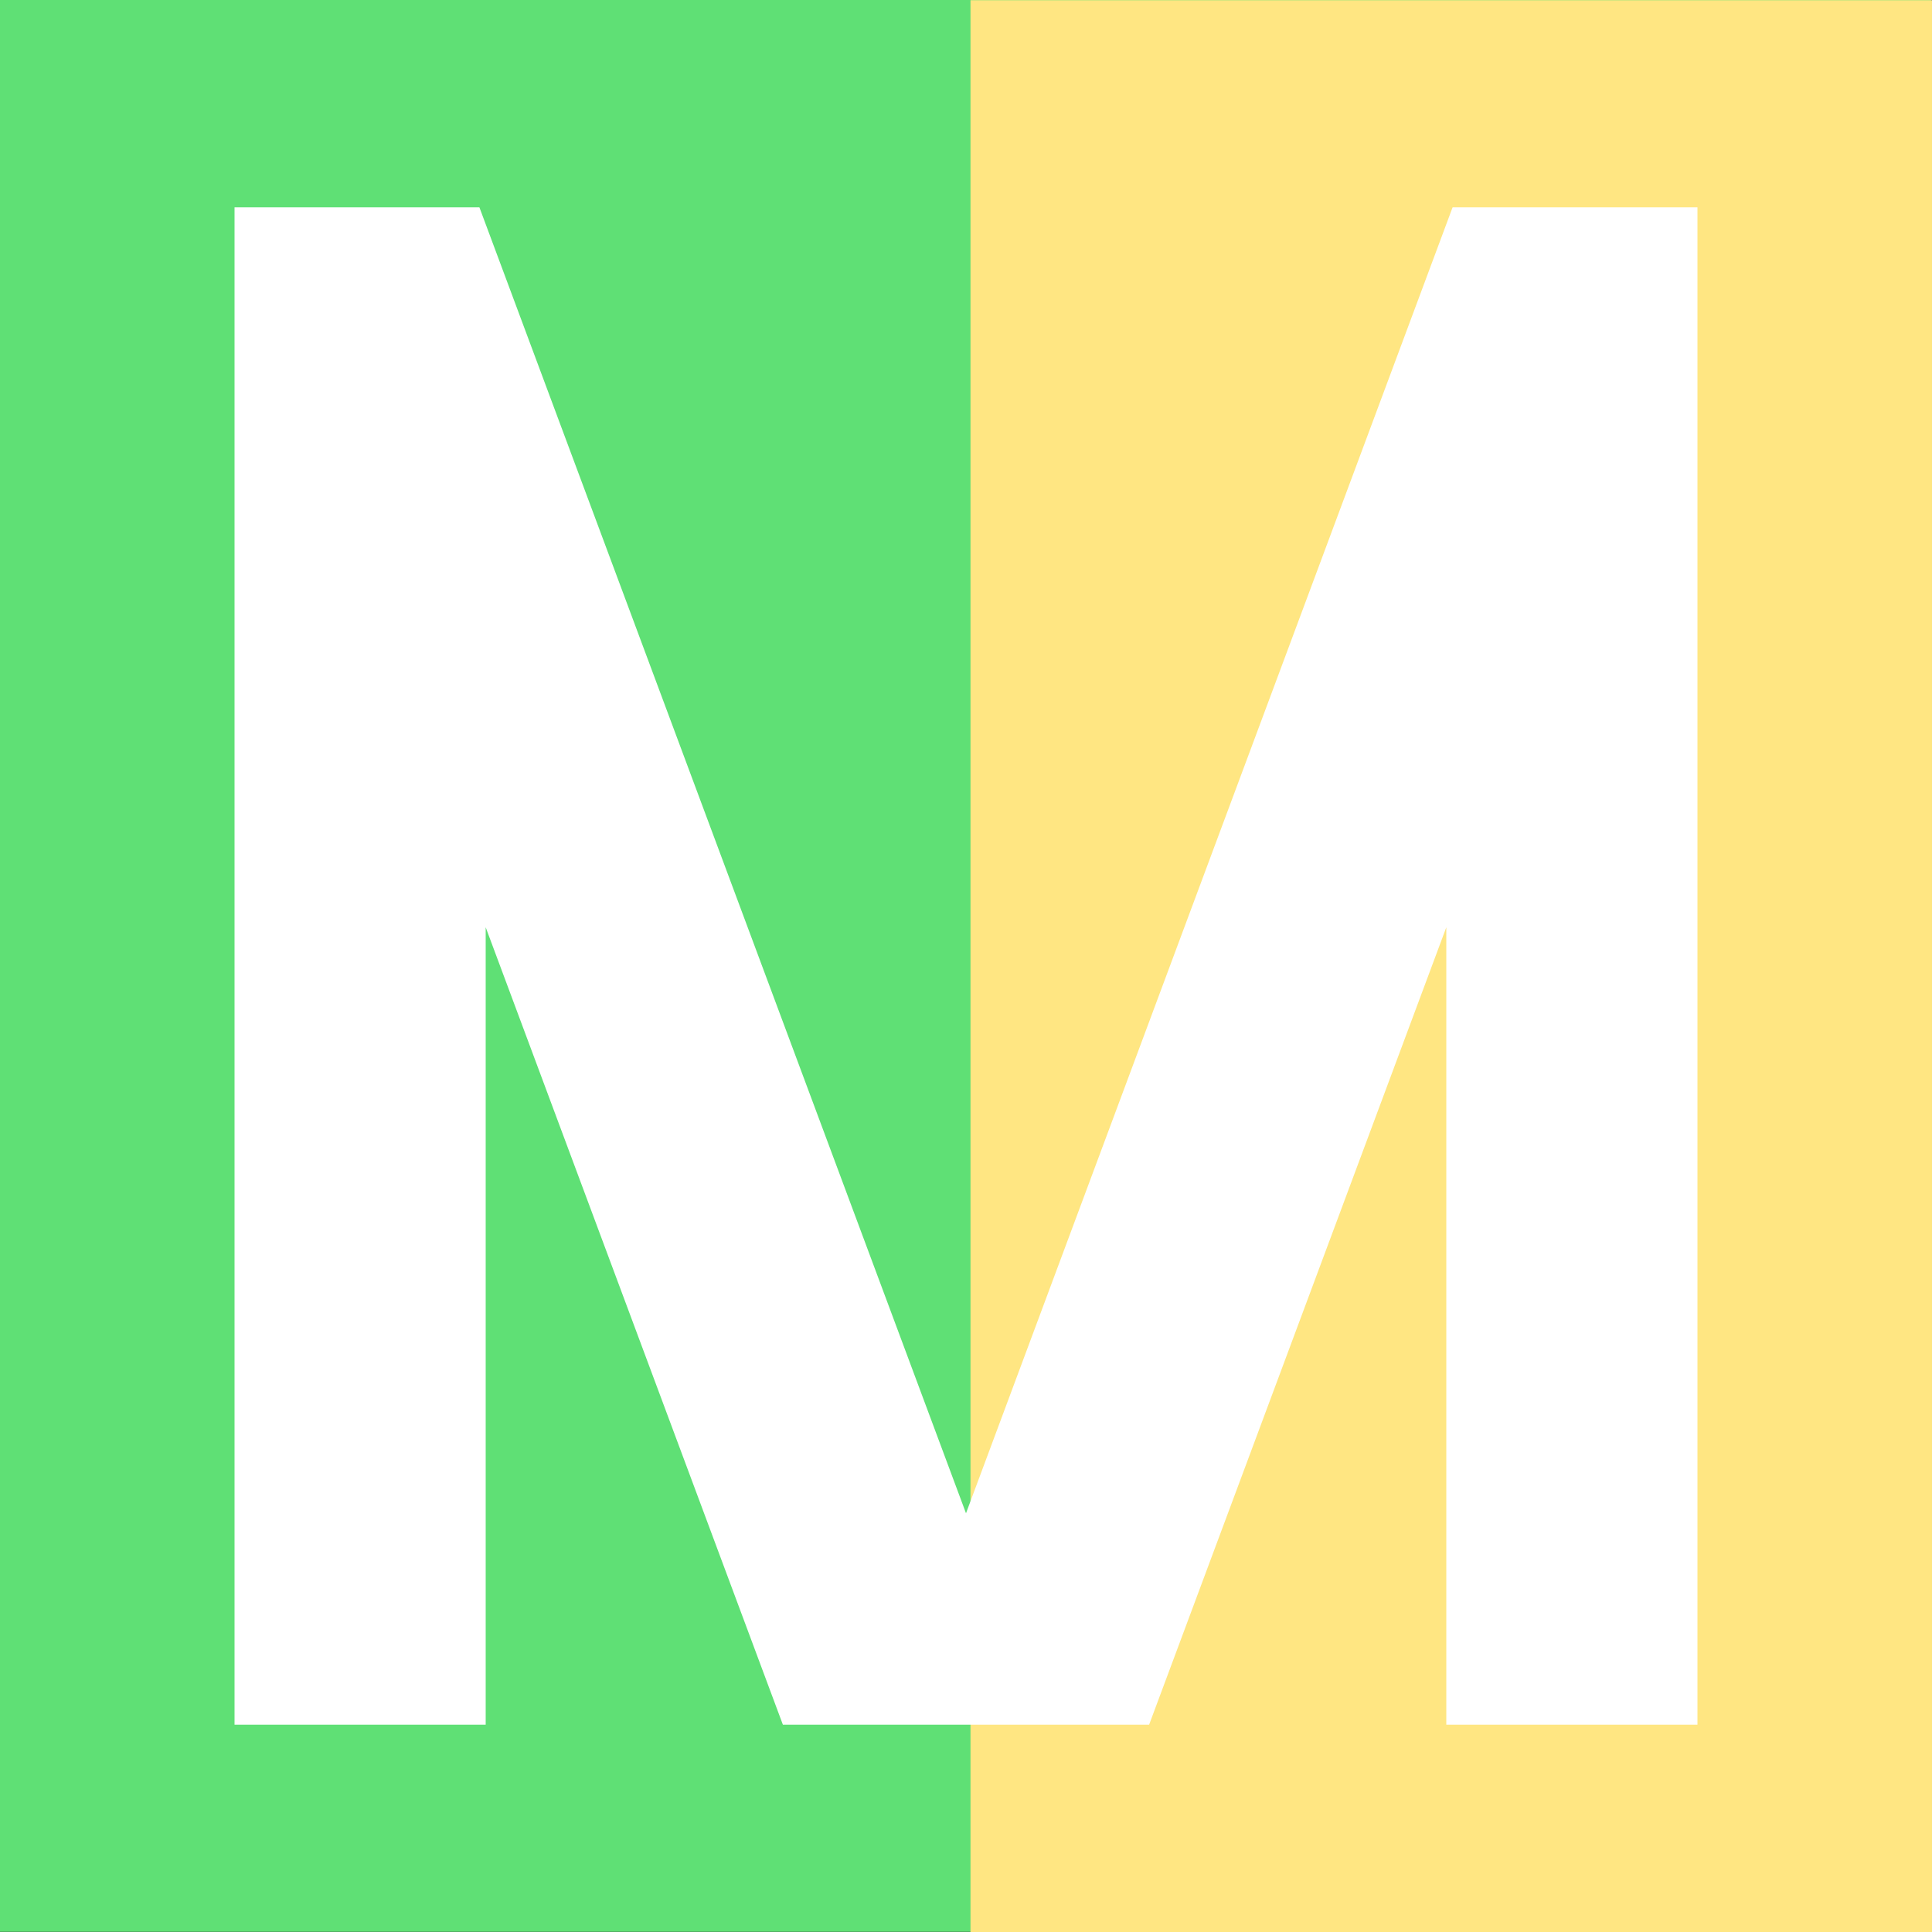 <?xml version="1.0" encoding="UTF-8" standalone="no"?>
<!-- Created with Inkscape (http://www.inkscape.org/) -->

<svg
   xmlns:dc="http://purl.org/dc/elements/1.1/"
   xmlns:cc="http://creativecommons.org/ns#"
   xmlns:rdf="http://www.w3.org/1999/02/22-rdf-syntax-ns#"
   xmlns:svg="http://www.w3.org/2000/svg"
   xmlns="http://www.w3.org/2000/svg"
   xmlns:sodipodi="http://sodipodi.sourceforge.net/DTD/sodipodi-0.dtd"
   xmlns:inkscape="http://www.inkscape.org/namespaces/inkscape"
   width="300"
   height="300"
   id="svg2"
   version="1.1"
   inkscape:version="0.91 r13725"
   sodipodi:docname="mejiro.svg"
   inkscape:export-filename="/home/dmpop/mejiro.png"
   inkscape:export-xdpi="96"
   inkscape:export-ydpi="96">
  <rect width="100%" height="100%" fill="#333333" stroke="none"/>
  <defs
     id="defs4" />
  <sodipodi:namedview
     id="base"
     pagecolor="#ffffff"
     bordercolor="#666666"
     borderopacity="1.0"
     inkscape:pageopacity="0.0"
     inkscape:pageshadow="2"
     inkscape:zoom="1"
     inkscape:cx="-14.18975"
     inkscape:cy="140.58087"
     inkscape:document-units="px"
     inkscape:current-layer="layer1"
     showgrid="false"
     inkscape:window-width="1440"
     inkscape:window-height="844"
     inkscape:window-x="0"
     inkscape:window-y="0"
     inkscape:window-maximized="1"
     fit-margin-top="0"
     fit-margin-left="0"
     fit-margin-right="0"
     fit-margin-bottom="0" />
  <g
     inkscape:label="Layer 1"
     inkscape:groupmode="layer"
     id="layer1"
     transform="translate(-154.286,-332.537)">
    <rect
       style="fill:#5fe075;fill-opacity:1"
       id="rect2985"
       width="299.86"
       height="299.968"
       x="154.286"
       y="332.537" />
    <rect
       style="fill:#ffe682;fill-opacity:1"
       id="rect3755"
       width="149.302"
       height="299.967"
       x="304.983"
       y="332.569" />
    <g
       style="font-size:332.78px;font-style:normal;font-variant:normal;font-weight:bold;font-stretch:normal;text-align:start;line-height:125%;letter-spacing:0px;word-spacing:0px;writing-mode:lr-tb;text-anchor:start;fill:#ffffff;fill-opacity:1;stroke:none;font-family:Umpush;-inkscape-font-specification:Umpush Bold"
       id="text3757"
       transform="translate(-15,-1.968)">
      <path
         d="m 205.705,602.31 0,-235.611 38.023,0 75.558,202.788 75.558,-202.788 38.023,0 0,235.611 -38.998,0 0,-123.818 -46.147,123.818 -56.872,0 -46.147,-123.818 0,123.818 -38.998,0"
         style="line-height:125%;fill:#ffffff;font-family:Umpush;-inkscape-font-specification:Umpush Bold"
         id="path3863"
         inkscape:connector-curvature="0" />
    </g>
  </g>
</svg>
